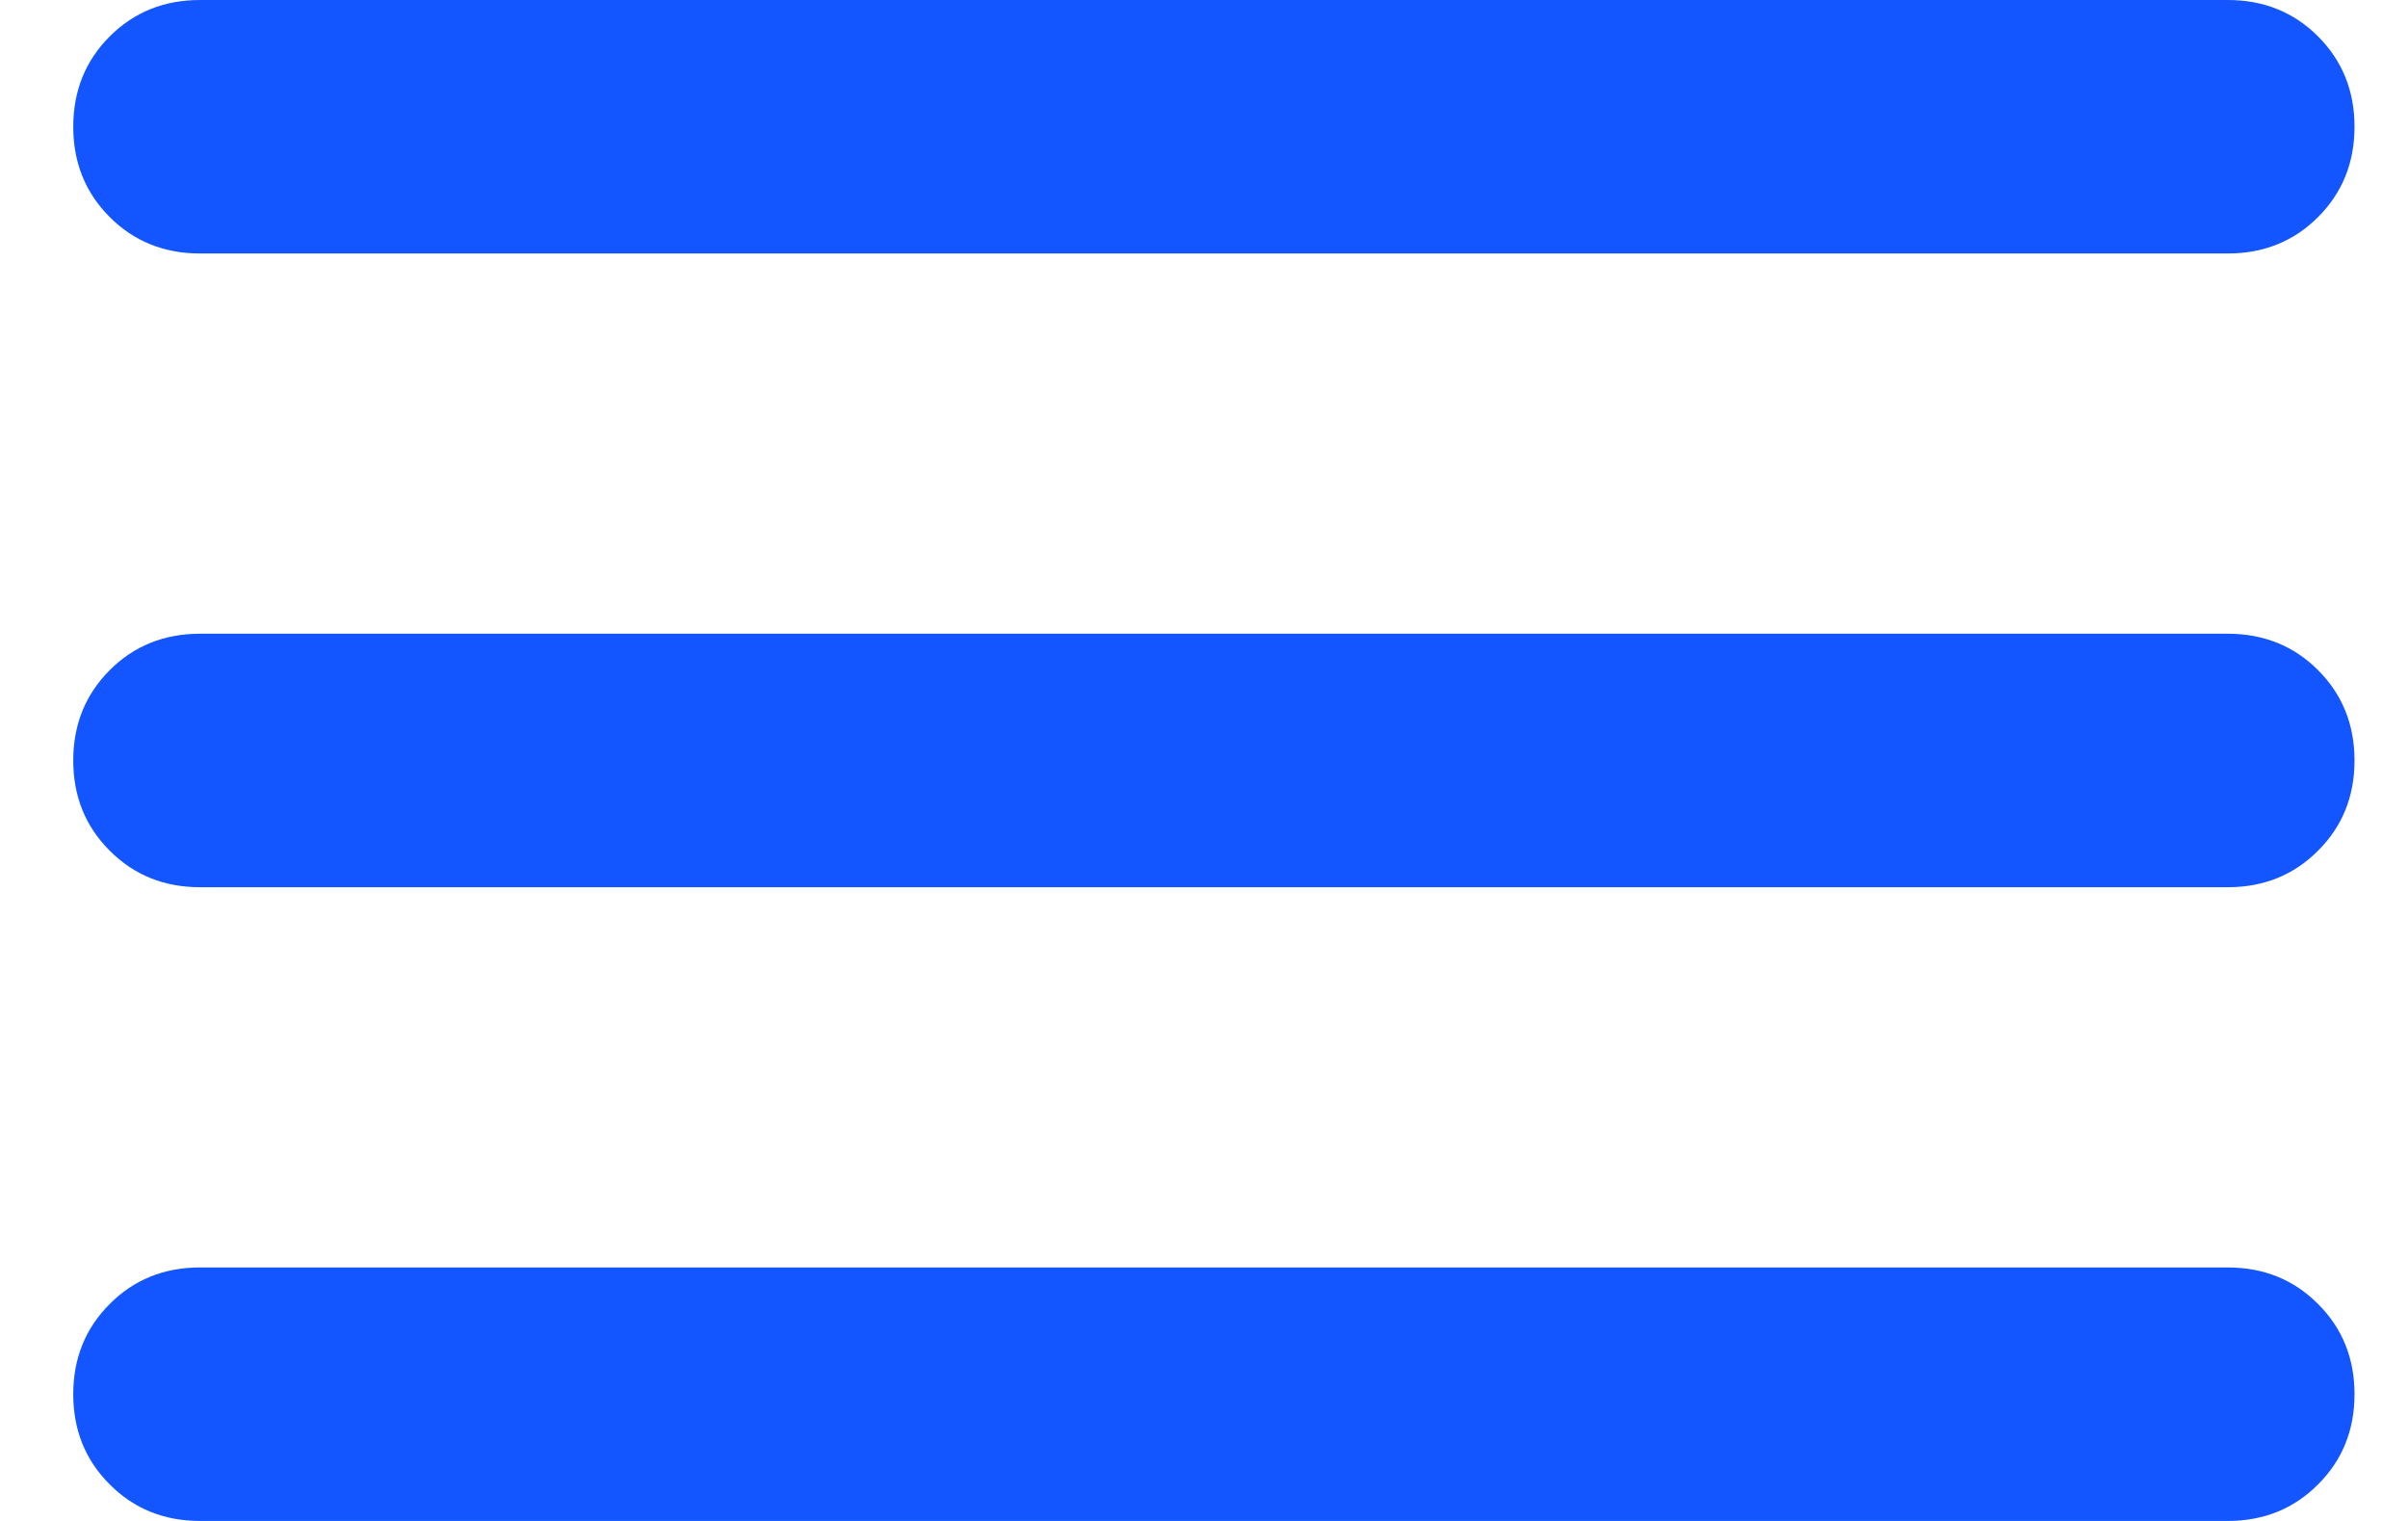 <svg width="19" height="12" viewBox="0 0 19 12" fill="none" xmlns="http://www.w3.org/2000/svg">
<path d="M1.578 12C1.295 12 1.057 11.904 0.866 11.712C0.674 11.521 0.578 11.283 0.578 11C0.578 10.717 0.674 10.479 0.866 10.288C1.057 10.096 1.295 10 1.578 10H17.578C17.861 10 18.099 10.096 18.29 10.288C18.482 10.479 18.578 10.717 18.578 11C18.578 11.283 18.482 11.521 18.29 11.712C18.099 11.904 17.861 12 17.578 12H1.578ZM1.578 7C1.295 7 1.057 6.904 0.866 6.712C0.674 6.521 0.578 6.283 0.578 6C0.578 5.717 0.674 5.479 0.866 5.287C1.057 5.096 1.295 5 1.578 5H17.578C17.861 5 18.099 5.096 18.29 5.287C18.482 5.479 18.578 5.717 18.578 6C18.578 6.283 18.482 6.521 18.29 6.712C18.099 6.904 17.861 7 17.578 7H1.578ZM1.578 2C1.295 2 1.057 1.904 0.866 1.713C0.674 1.521 0.578 1.283 0.578 1C0.578 0.717 0.674 0.479 0.866 0.287C1.057 0.096 1.295 0 1.578 0H17.578C17.861 0 18.099 0.096 18.29 0.287C18.482 0.479 18.578 0.717 18.578 1C18.578 1.283 18.482 1.521 18.29 1.713C18.099 1.904 17.861 2 17.578 2H1.578Z" fill="#1355FF"/>
</svg>
